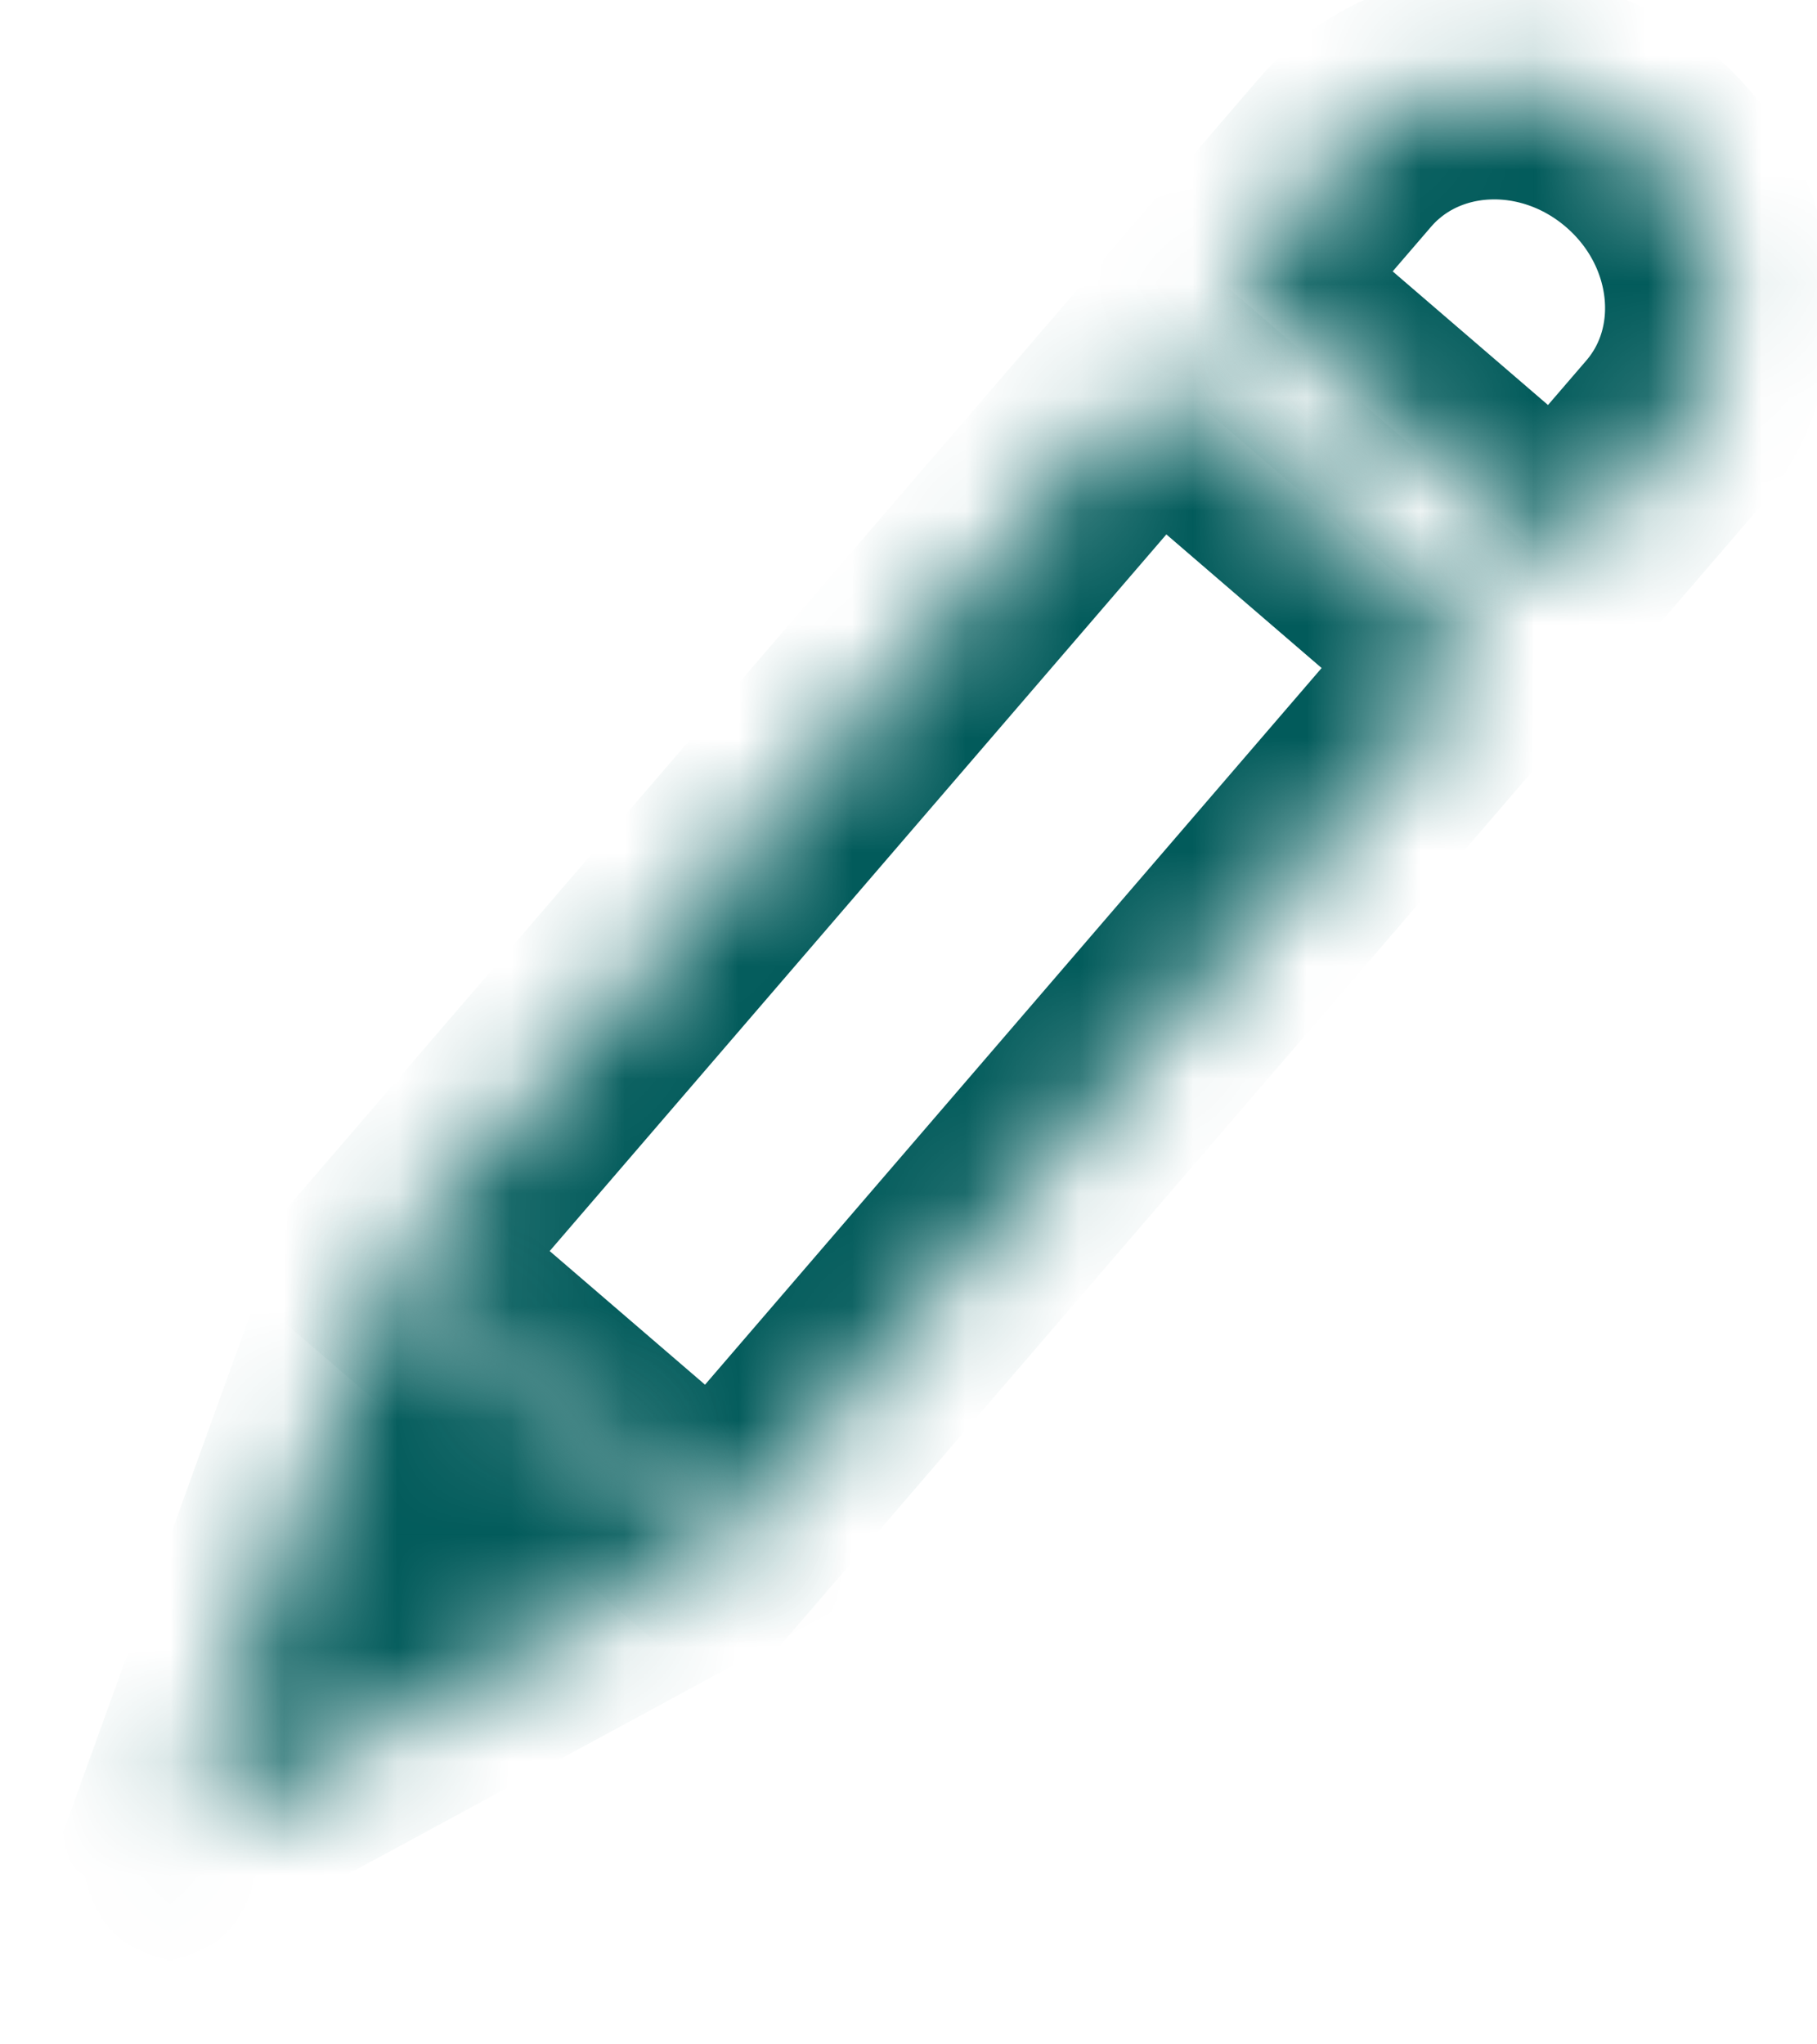 <svg width="16" height="18" viewBox="0 0 16 18" fill="none" xmlns="http://www.w3.org/2000/svg">
<mask id="path-1-inside-1_205_10856" fill="white">
<path d="M10.165 3.295L3.43 11.121L6.314 13.602L13.048 5.776L10.165 3.295Z"/>
</mask>
<path d="M10.165 3.295L3.43 11.121L6.314 13.602L13.048 5.776L10.165 3.295Z" stroke="#025B5B" stroke-width="2" mask="url(#path-1-inside-1_205_10856)"/>
<mask id="path-2-inside-2_205_10856" fill="white">
<path d="M10.853 2.495L11.843 1.345C12.482 0.602 13.645 0.555 14.442 1.241C15.238 1.926 15.366 3.083 14.727 3.826L13.737 4.976L10.853 2.495Z"/>
</mask>
<path d="M10.853 2.495L11.843 1.345C12.482 0.602 13.645 0.555 14.442 1.241C15.238 1.926 15.366 3.083 14.727 3.826L13.737 4.976L10.853 2.495Z" stroke="#025B5B" stroke-width="2" mask="url(#path-2-inside-2_205_10856)"/>
<mask id="path-3-inside-3_205_10856" fill="white">
<path d="M3.43 11.122L1.613 16.15L6.313 13.603L3.43 11.122Z"/>
</mask>
<path d="M3.43 11.122L1.613 16.15L6.313 13.603L3.43 11.122Z" fill="#025B5B" stroke="#025B5B" stroke-width="2" mask="url(#path-3-inside-3_205_10856)"/>
</svg>
